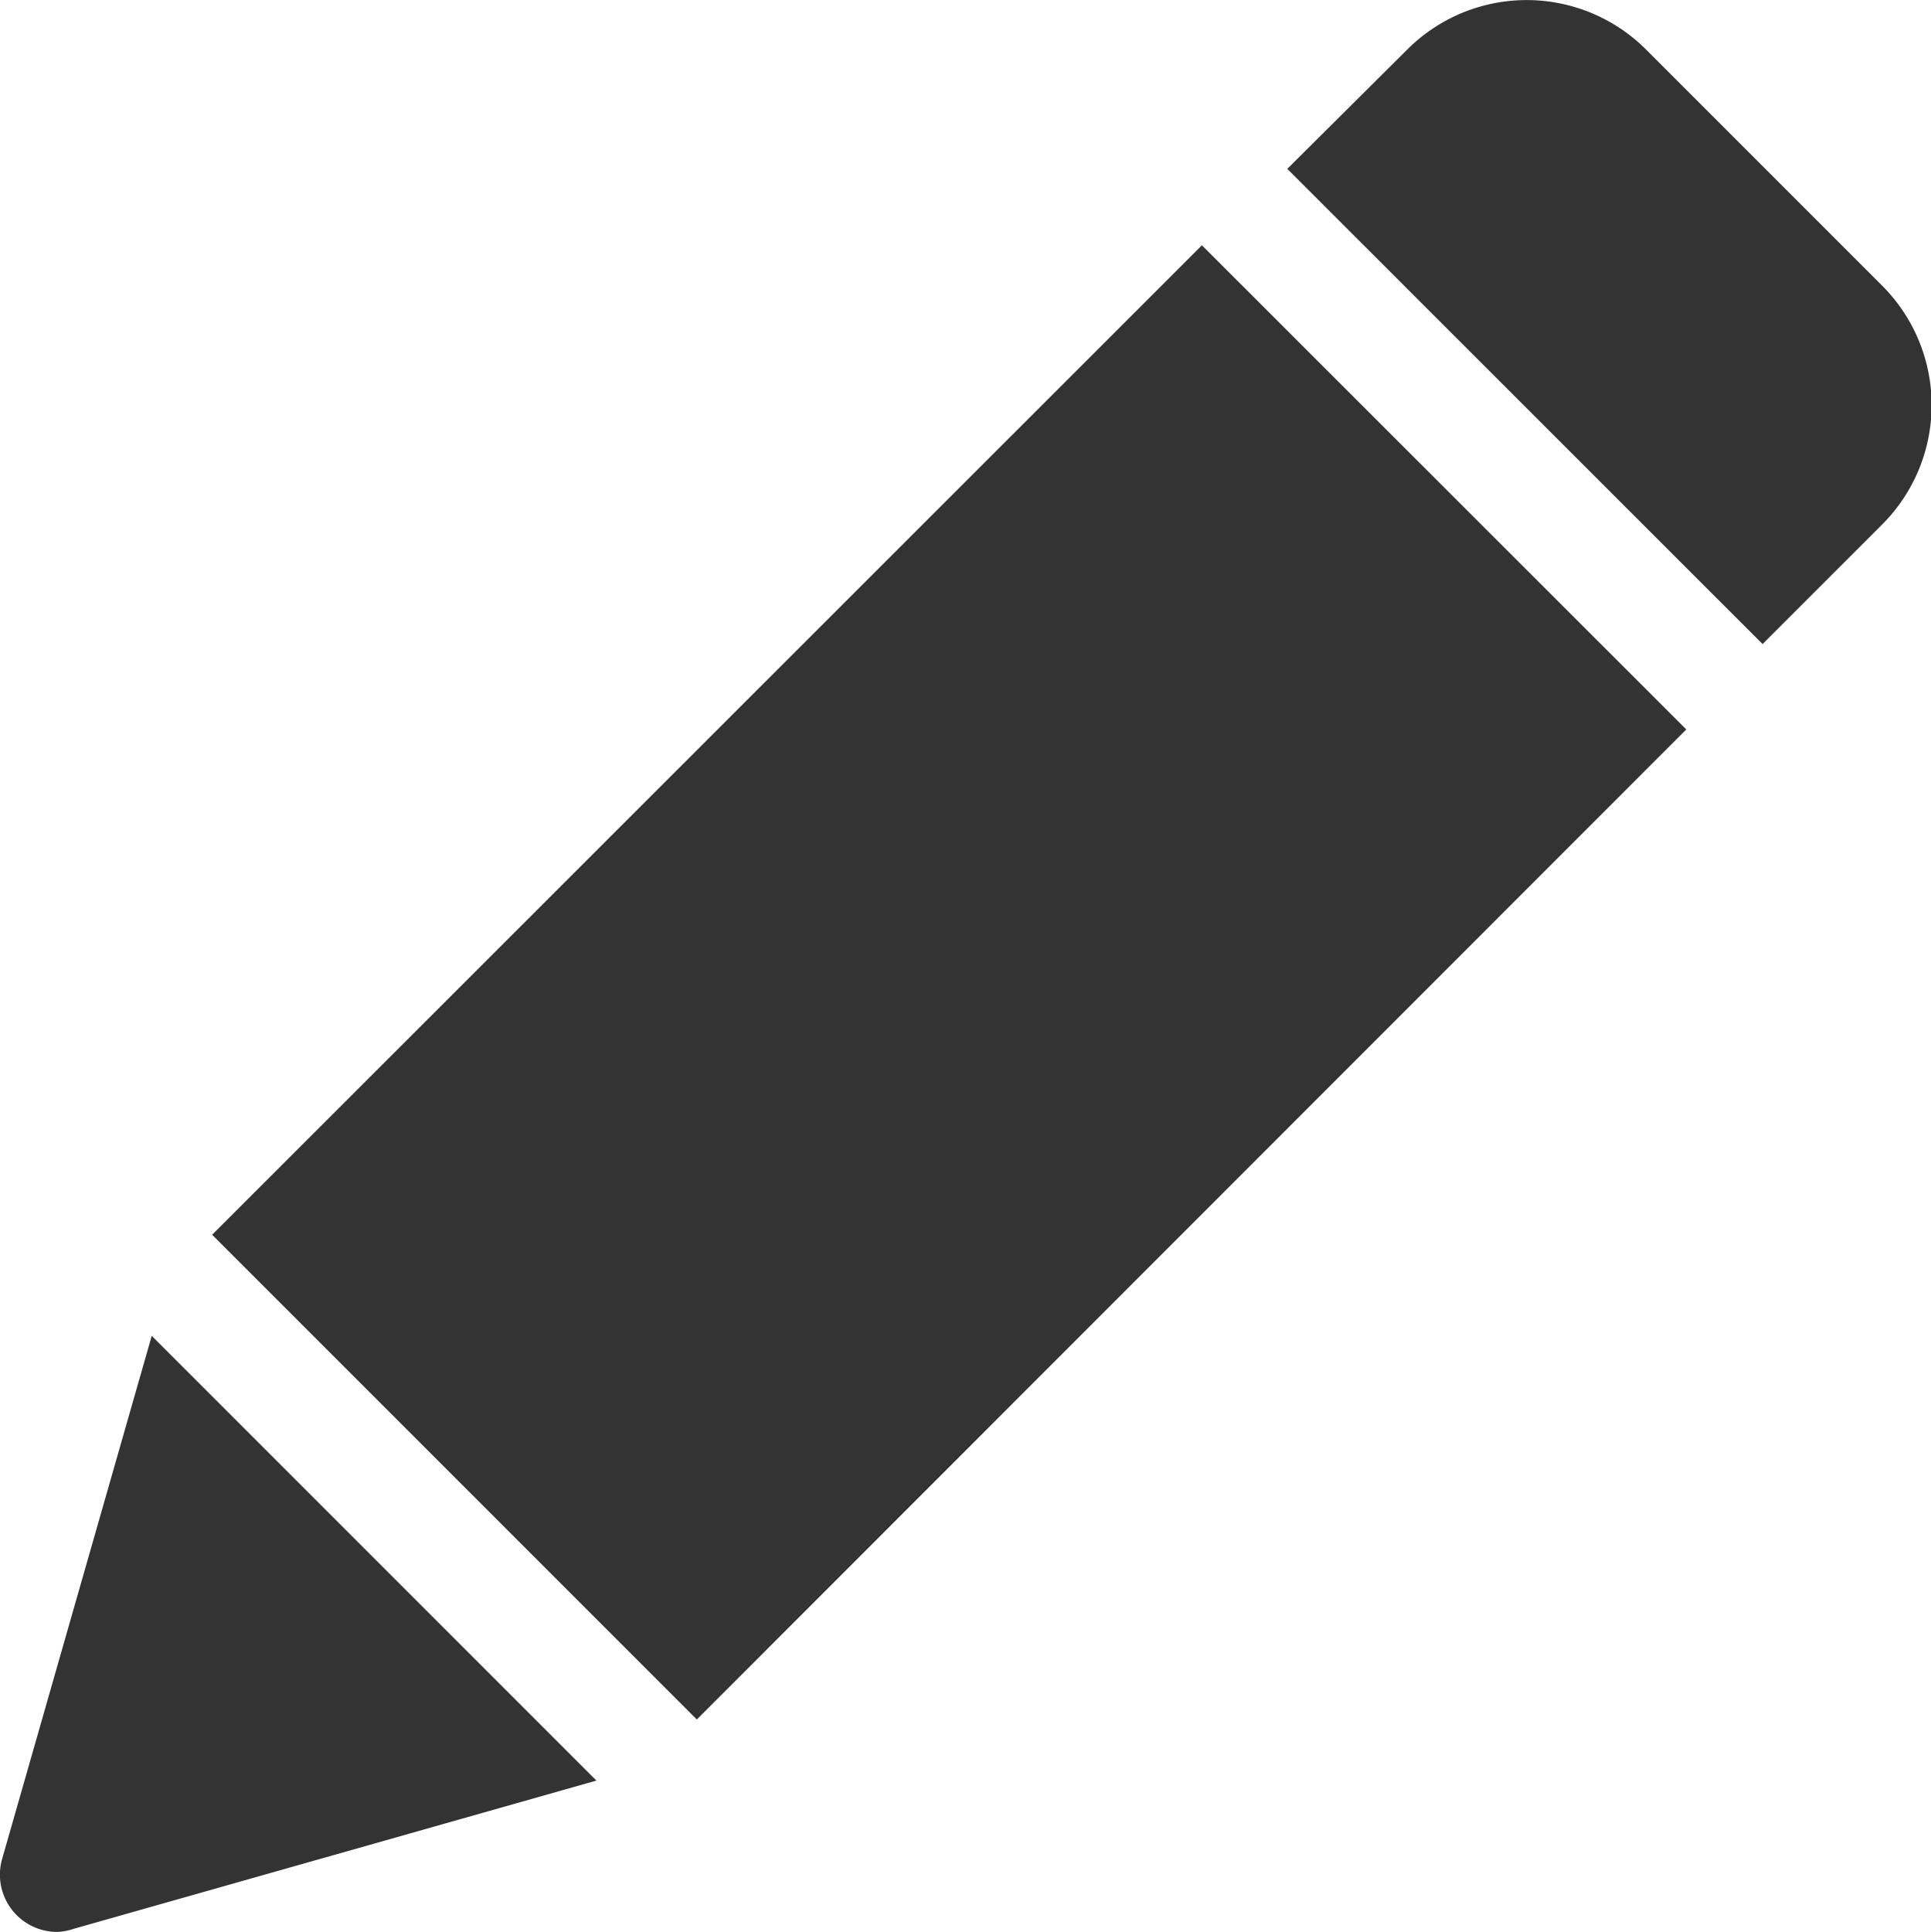 <svg id="pen" xmlns="http://www.w3.org/2000/svg" width="14" height="14.005" viewBox="0 0 14 14.005">
  <path id="패스_1842" data-name="패스 1842" d="M.473,356.37a.4.4,0,0,0,.388.515.378.378,0,0,0,.111-.016l3.769-1.076L1.548,352.6Zm0,0" transform="translate(-0.445 -342.894)" fill="#333"/>
  <path id="패스_1843" data-name="패스 1843" d="M.416,356.021a.415.415,0,0,1-.4-.531L1.1,351.7l3.224,3.224L.529,356A.409.409,0,0,1,.416,356.021Zm.7-4.273L.042,355.5a.389.389,0,0,0,.375.5.374.374,0,0,0,.108-.016l3.747-1.07Zm0,0" transform="translate(0 -342.016)" fill="#333"/>
  <path id="패스_1844" data-name="패스 1844" d="M343.615,2.568,341.9.856a1.217,1.217,0,0,0-1.717,0l-.857.857,3.426,3.427.857-.857a1.217,1.217,0,0,0,0-1.712Zm0,0" transform="translate(-329.979 -0.487)" fill="#333"/>
  <path id="패스_1845" data-name="패스 1845" d="M342.176,4.669,338.73,1.224,339.6.359a1.224,1.224,0,0,1,1.731,0l1.712,1.712a1.224,1.224,0,0,1,0,1.731Zm-3.408-3.445,3.408,3.408.846-.847a1.2,1.2,0,0,0,0-1.693L341.31.377a1.2,1.2,0,0,0-1.7,0Zm0,0" transform="translate(-329.397)" fill="#333"/>
  <path id="패스_1846" data-name="패스 1846" d="M57.8,73.746l7.156-7.156,3.494,3.494L61.3,77.24Zm0,0" transform="translate(-56.246 -64.795)" fill="#333"/>
  <path id="패스_1847" data-name="패스 1847" d="M60.546,76.587l-3.514-3.514L64.208,65.9,67.72,69.41Zm-3.473-3.514,3.473,3.473,7.136-7.136-3.473-3.473Zm0,0" transform="translate(-55.494 -64.122)" fill="#333"/>
</svg>
